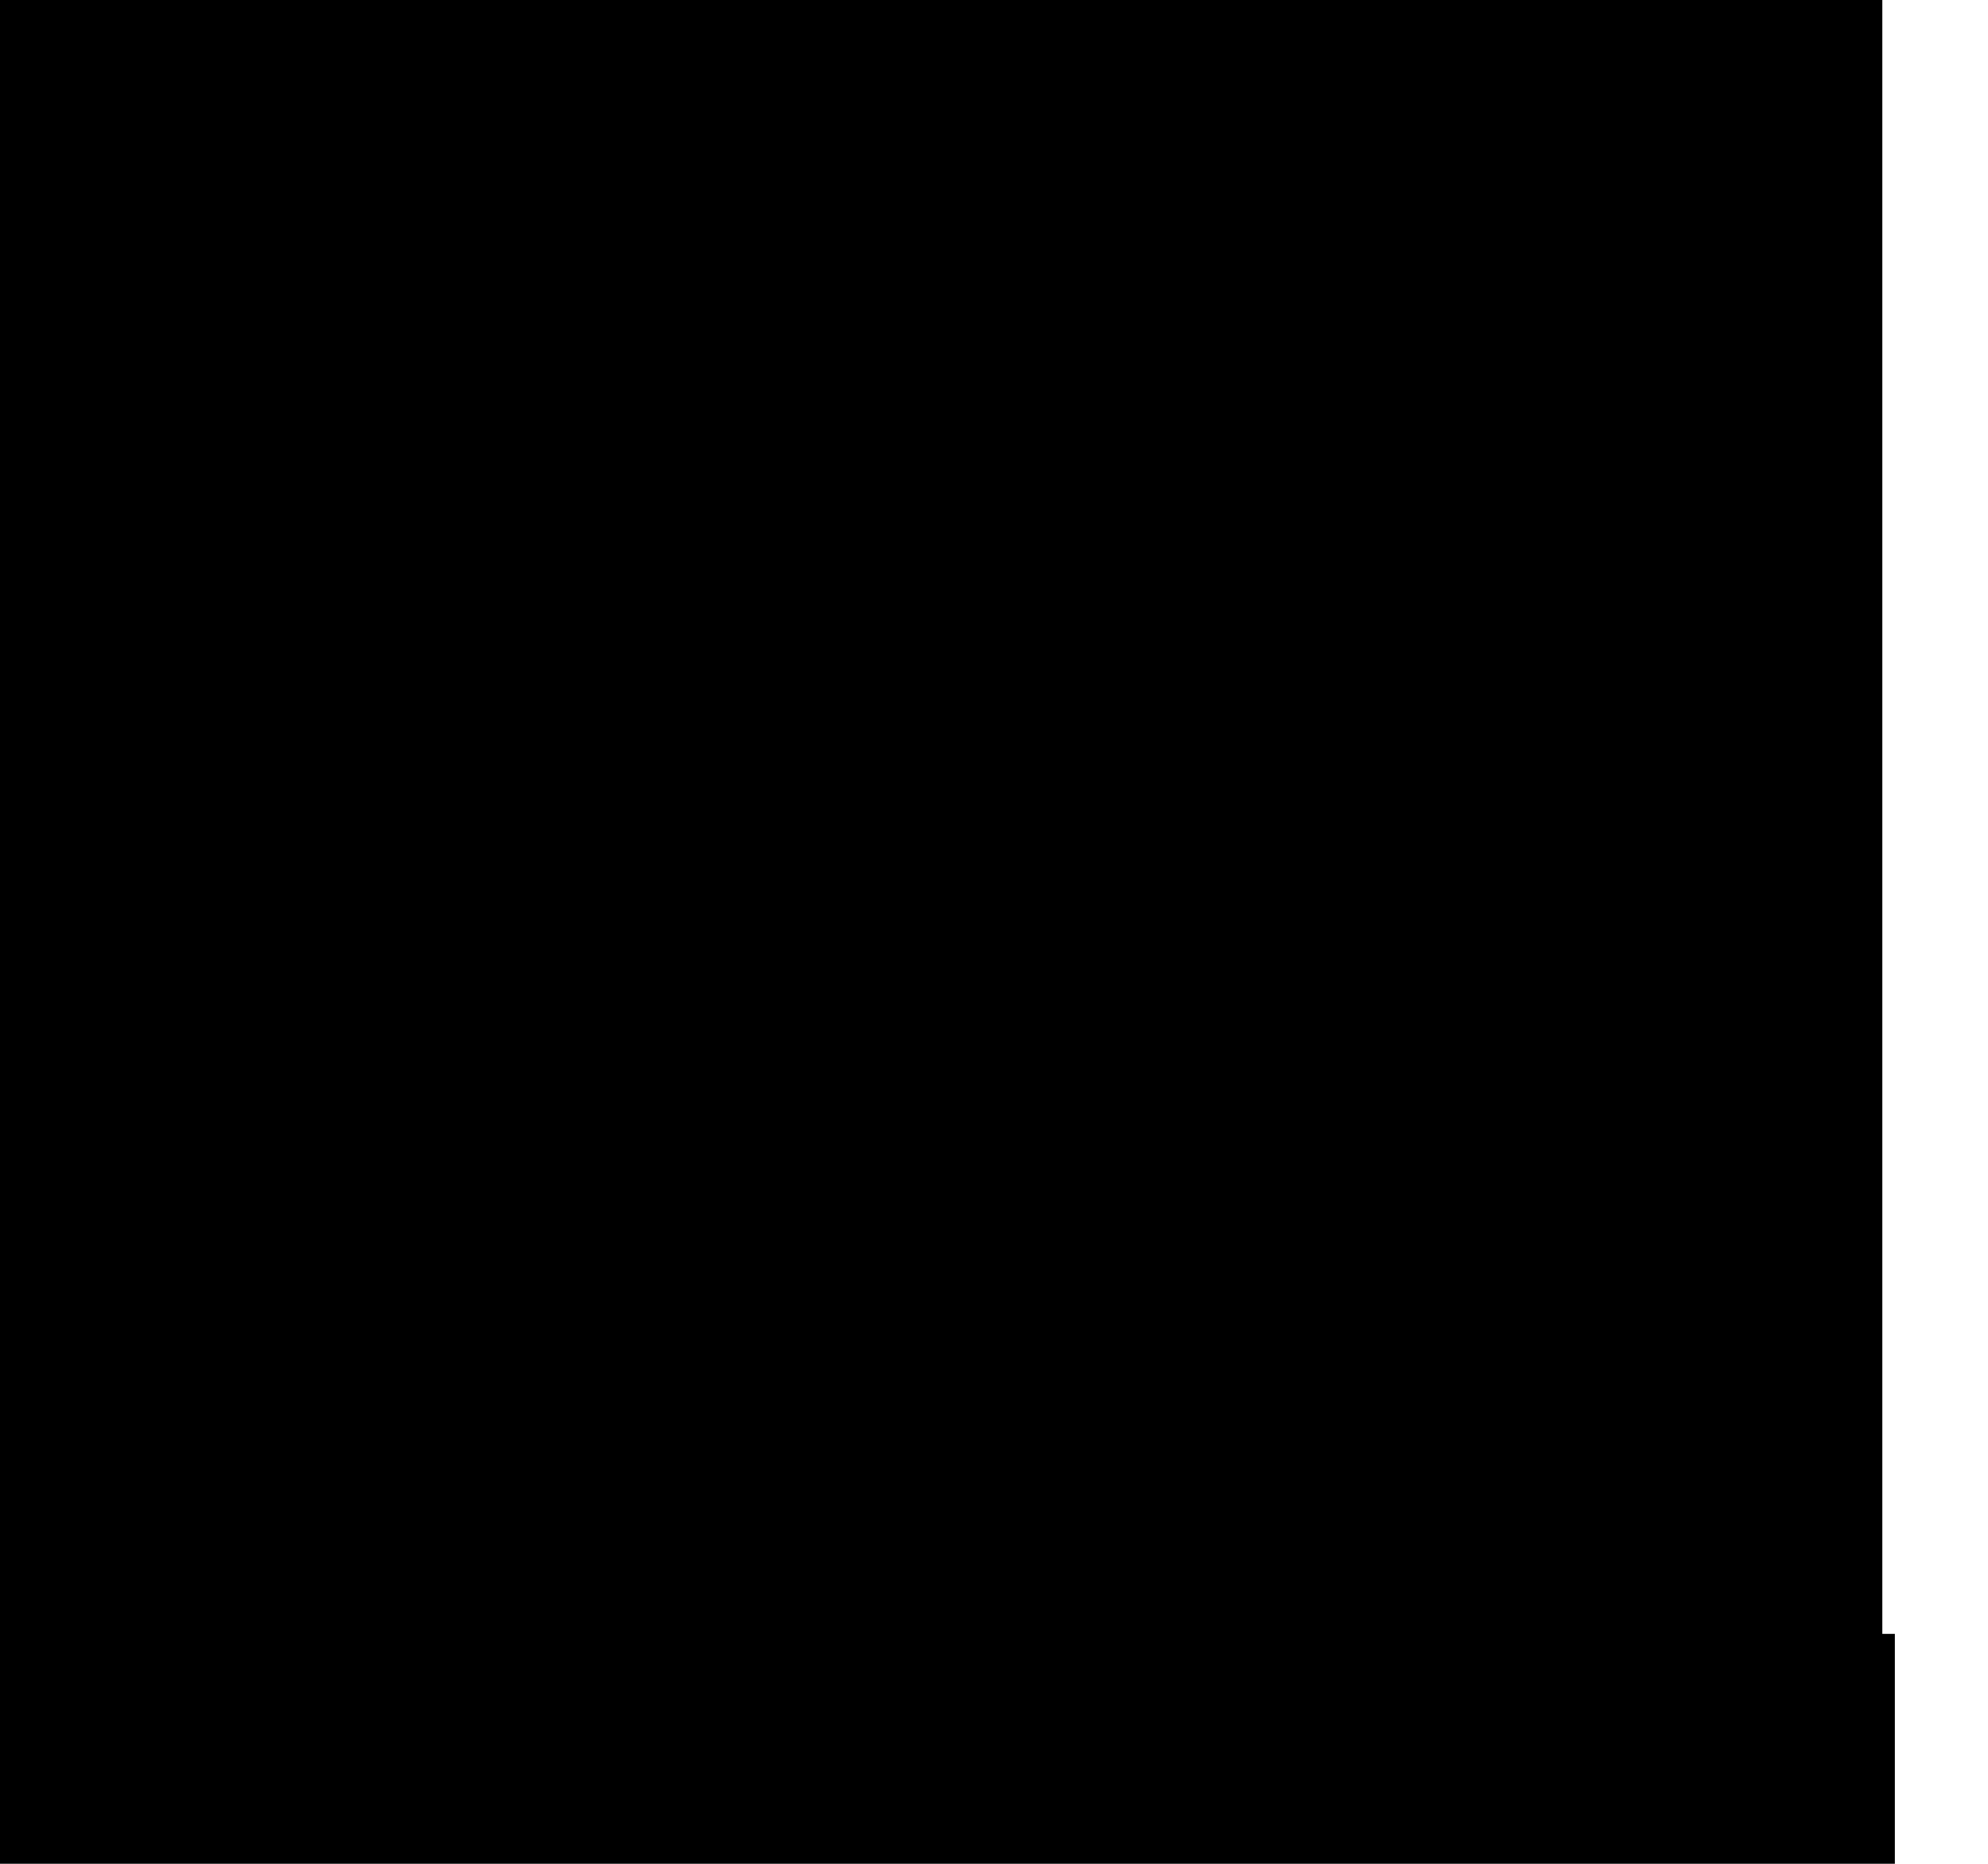 <?xml version="1.0" encoding="utf-8"?>
<svg version="1.1" id="Layer_1"
xmlns="http://www.w3.org/2000/svg"
xmlns:xlink="http://www.w3.org/1999/xlink"
xmlns:author="http://www.sothink.com"
width="16px" height="15px"
xml:space="preserve">
<g id="346" transform="matrix(1, 0, 0, 1, 7.6, 7.5)">
<path style="fill:#000000;fill-opacity:1" d="M7.65,7.5L-7.6 7.5L-7.6 -7.5L7.55 -7.5L7.55 5.65L7.65 5.65L7.65 7.5" />
</g>
</svg>
